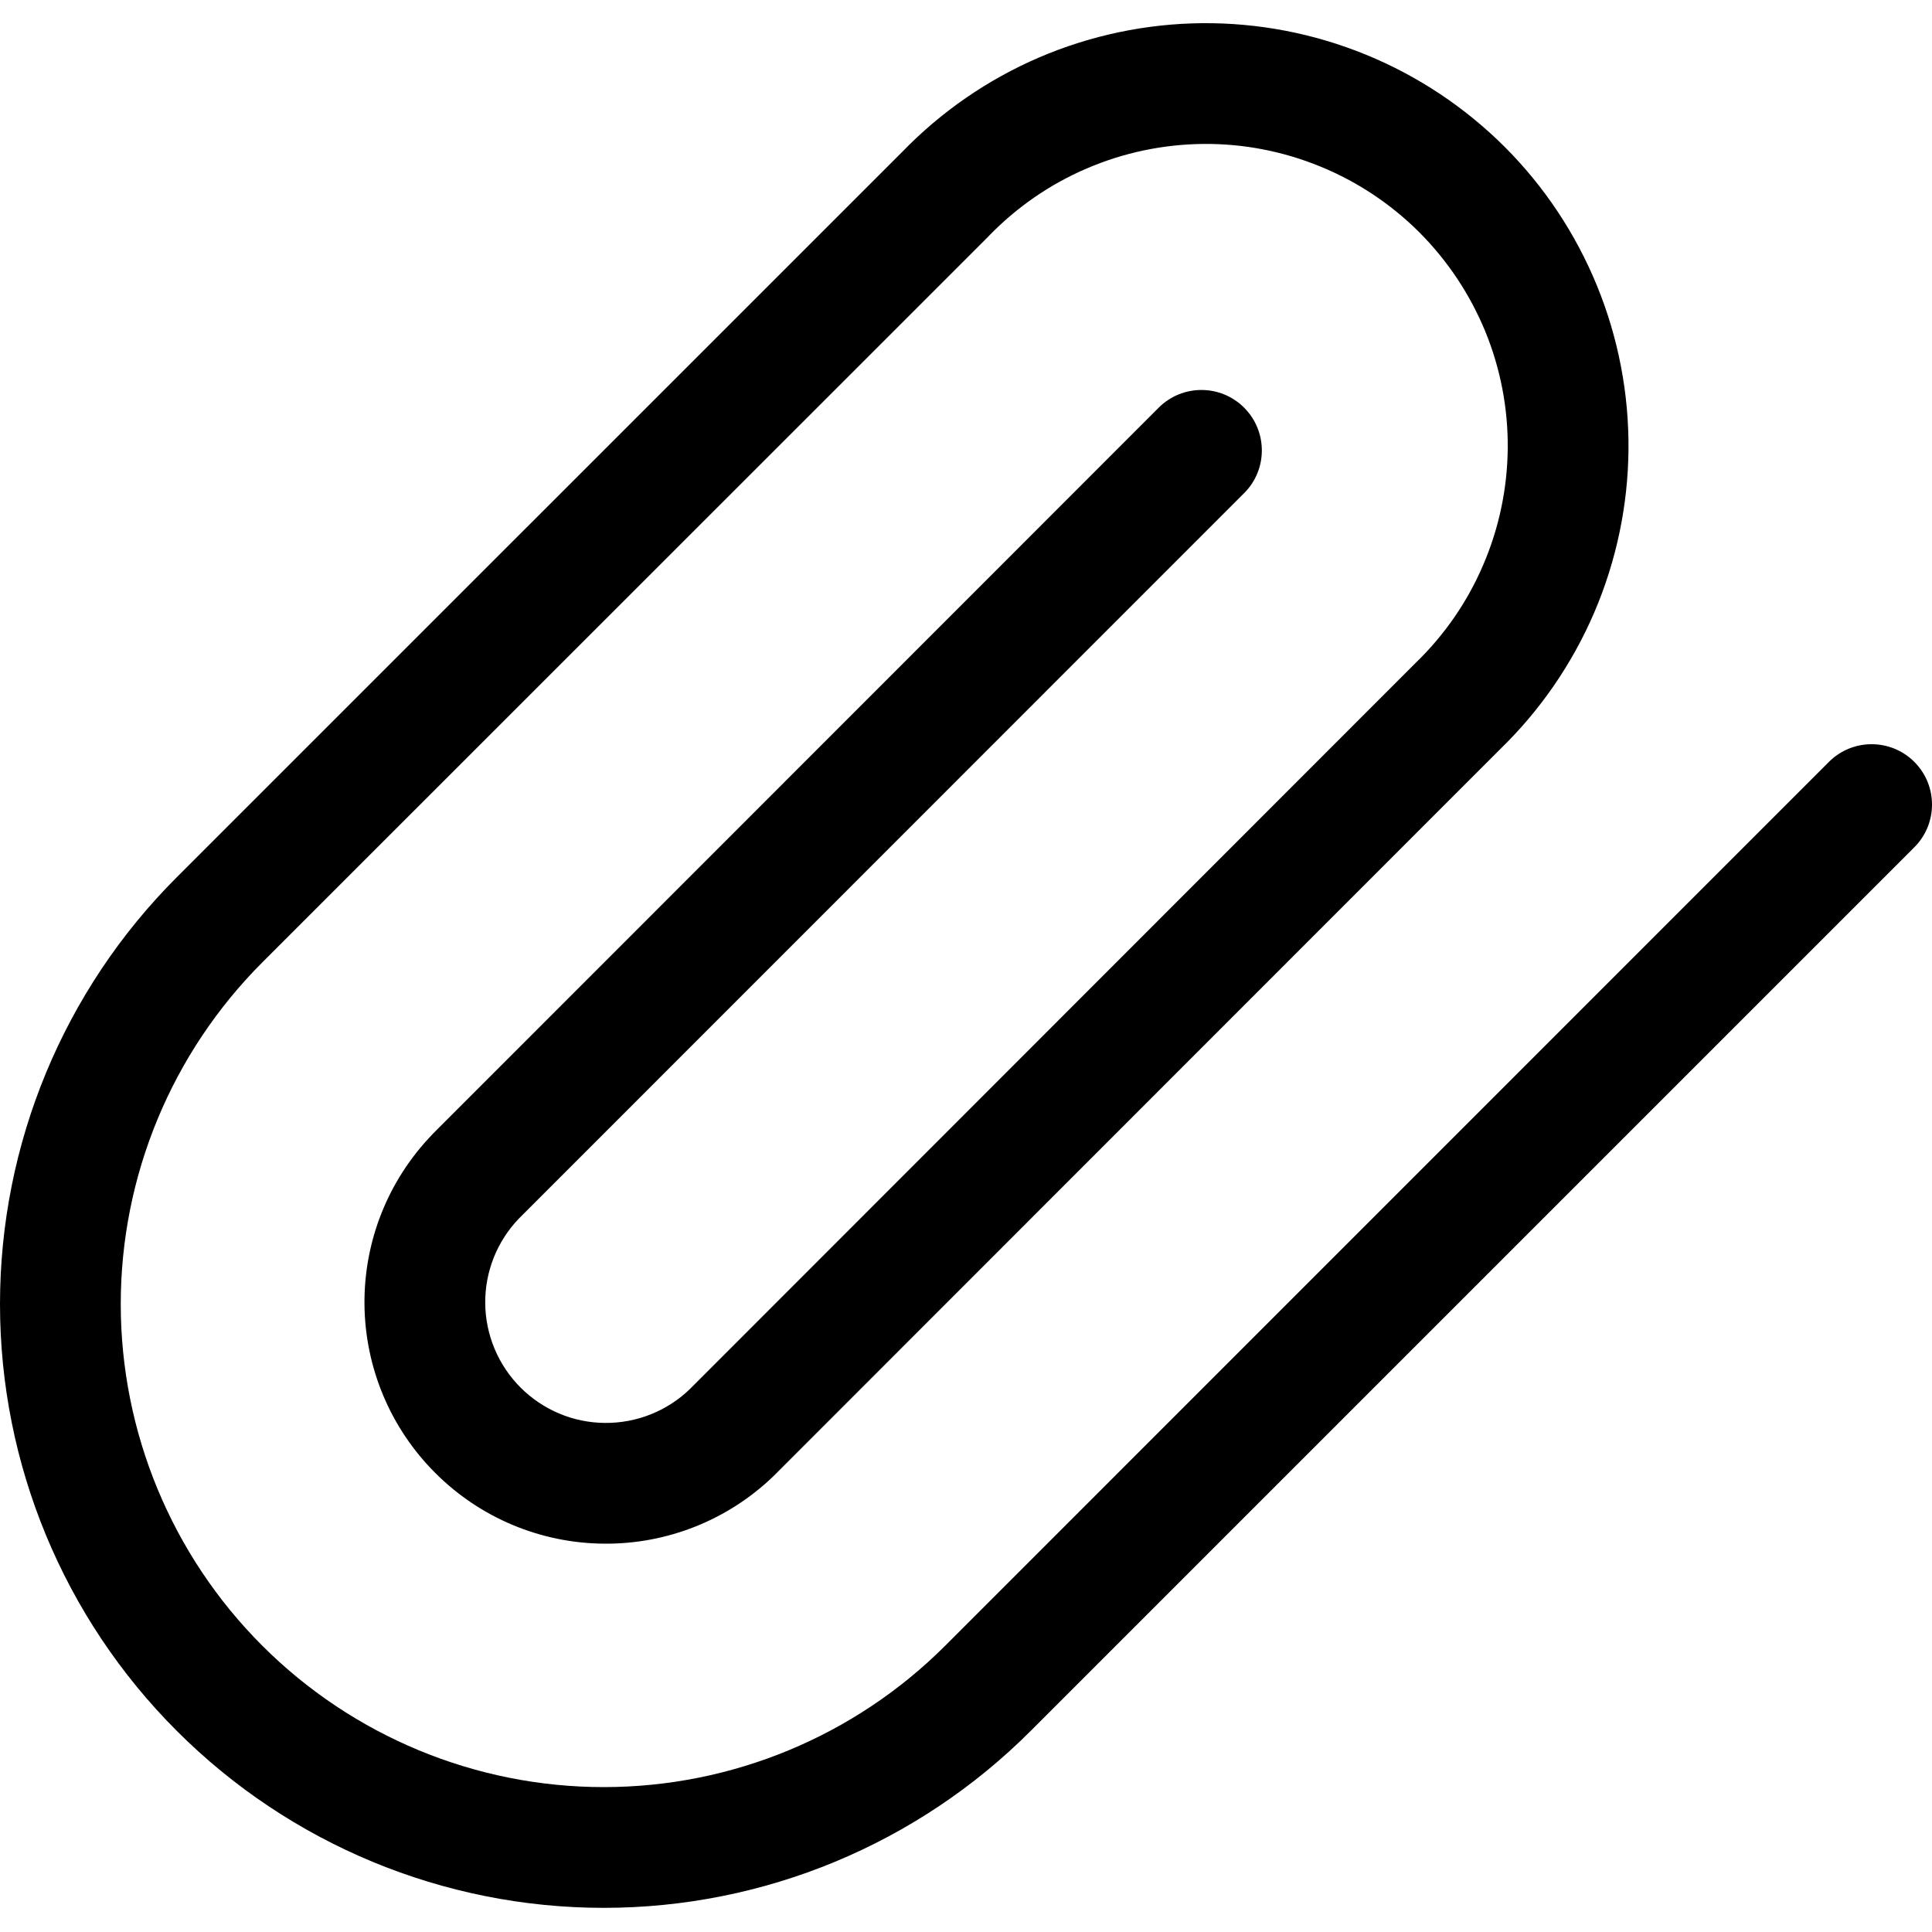 <svg xmlns="http://www.w3.org/2000/svg" width="20" height="20" viewBox="0 0 20 20" fill="none">
  <path fill-rule="evenodd" clip-rule="evenodd"
    d="M13.666 1.723C13.283 1.566 12.871 1.486 12.456 1.49C12.041 1.494 11.631 1.58 11.25 1.744C10.868 1.907 10.524 2.146 10.235 2.444L10.228 2.452L2.714 9.964C2.714 9.964 2.714 9.964 2.714 9.964C1.777 10.902 1.25 12.174 1.25 13.5C1.25 14.826 1.777 16.098 2.714 17.035C3.652 17.973 4.924 18.5 6.25 18.5C7.576 18.5 8.848 17.973 9.786 17.035C9.786 17.035 9.786 17.035 9.786 17.035L18.933 7.887C19.177 7.643 19.573 7.643 19.817 7.887C20.061 8.131 20.061 8.527 19.817 8.771L10.669 17.919C9.497 19.091 7.908 19.75 6.25 19.75C4.592 19.75 3.003 19.091 1.831 17.919C0.658 16.747 0 15.157 0 13.5C0 11.842 0.658 10.252 1.831 9.08L9.34 1.572C9.743 1.156 10.224 0.824 10.756 0.595C11.29 0.366 11.864 0.245 12.445 0.24C13.026 0.235 13.602 0.346 14.14 0.566C14.678 0.786 15.166 1.111 15.577 1.521C15.988 1.932 16.312 2.421 16.532 2.958C16.752 3.496 16.863 4.072 16.858 4.653C16.853 5.234 16.732 5.808 16.503 6.342C16.274 6.874 15.943 7.355 15.527 7.758L8.01 15.278C7.539 15.734 6.907 15.986 6.252 15.98C5.596 15.975 4.969 15.712 4.506 15.248C4.042 14.785 3.779 14.158 3.773 13.503C3.767 12.847 4.019 12.216 4.475 11.744L4.482 11.736L11.995 4.22C12.239 3.976 12.635 3.976 12.879 4.22C13.123 4.464 13.124 4.86 12.88 5.104L5.37 12.616C5.145 12.851 5.02 13.165 5.023 13.492C5.026 13.819 5.158 14.133 5.389 14.364C5.621 14.596 5.935 14.728 6.262 14.73C6.589 14.733 6.903 14.608 7.138 14.383L14.654 6.863C14.953 6.574 15.191 6.23 15.354 5.848C15.518 5.467 15.604 5.057 15.608 4.642C15.612 4.227 15.533 3.816 15.376 3.432C15.218 3.048 14.986 2.699 14.693 2.405C14.399 2.112 14.051 1.88 13.666 1.723Z"
    fill="currentColor" />
</svg>